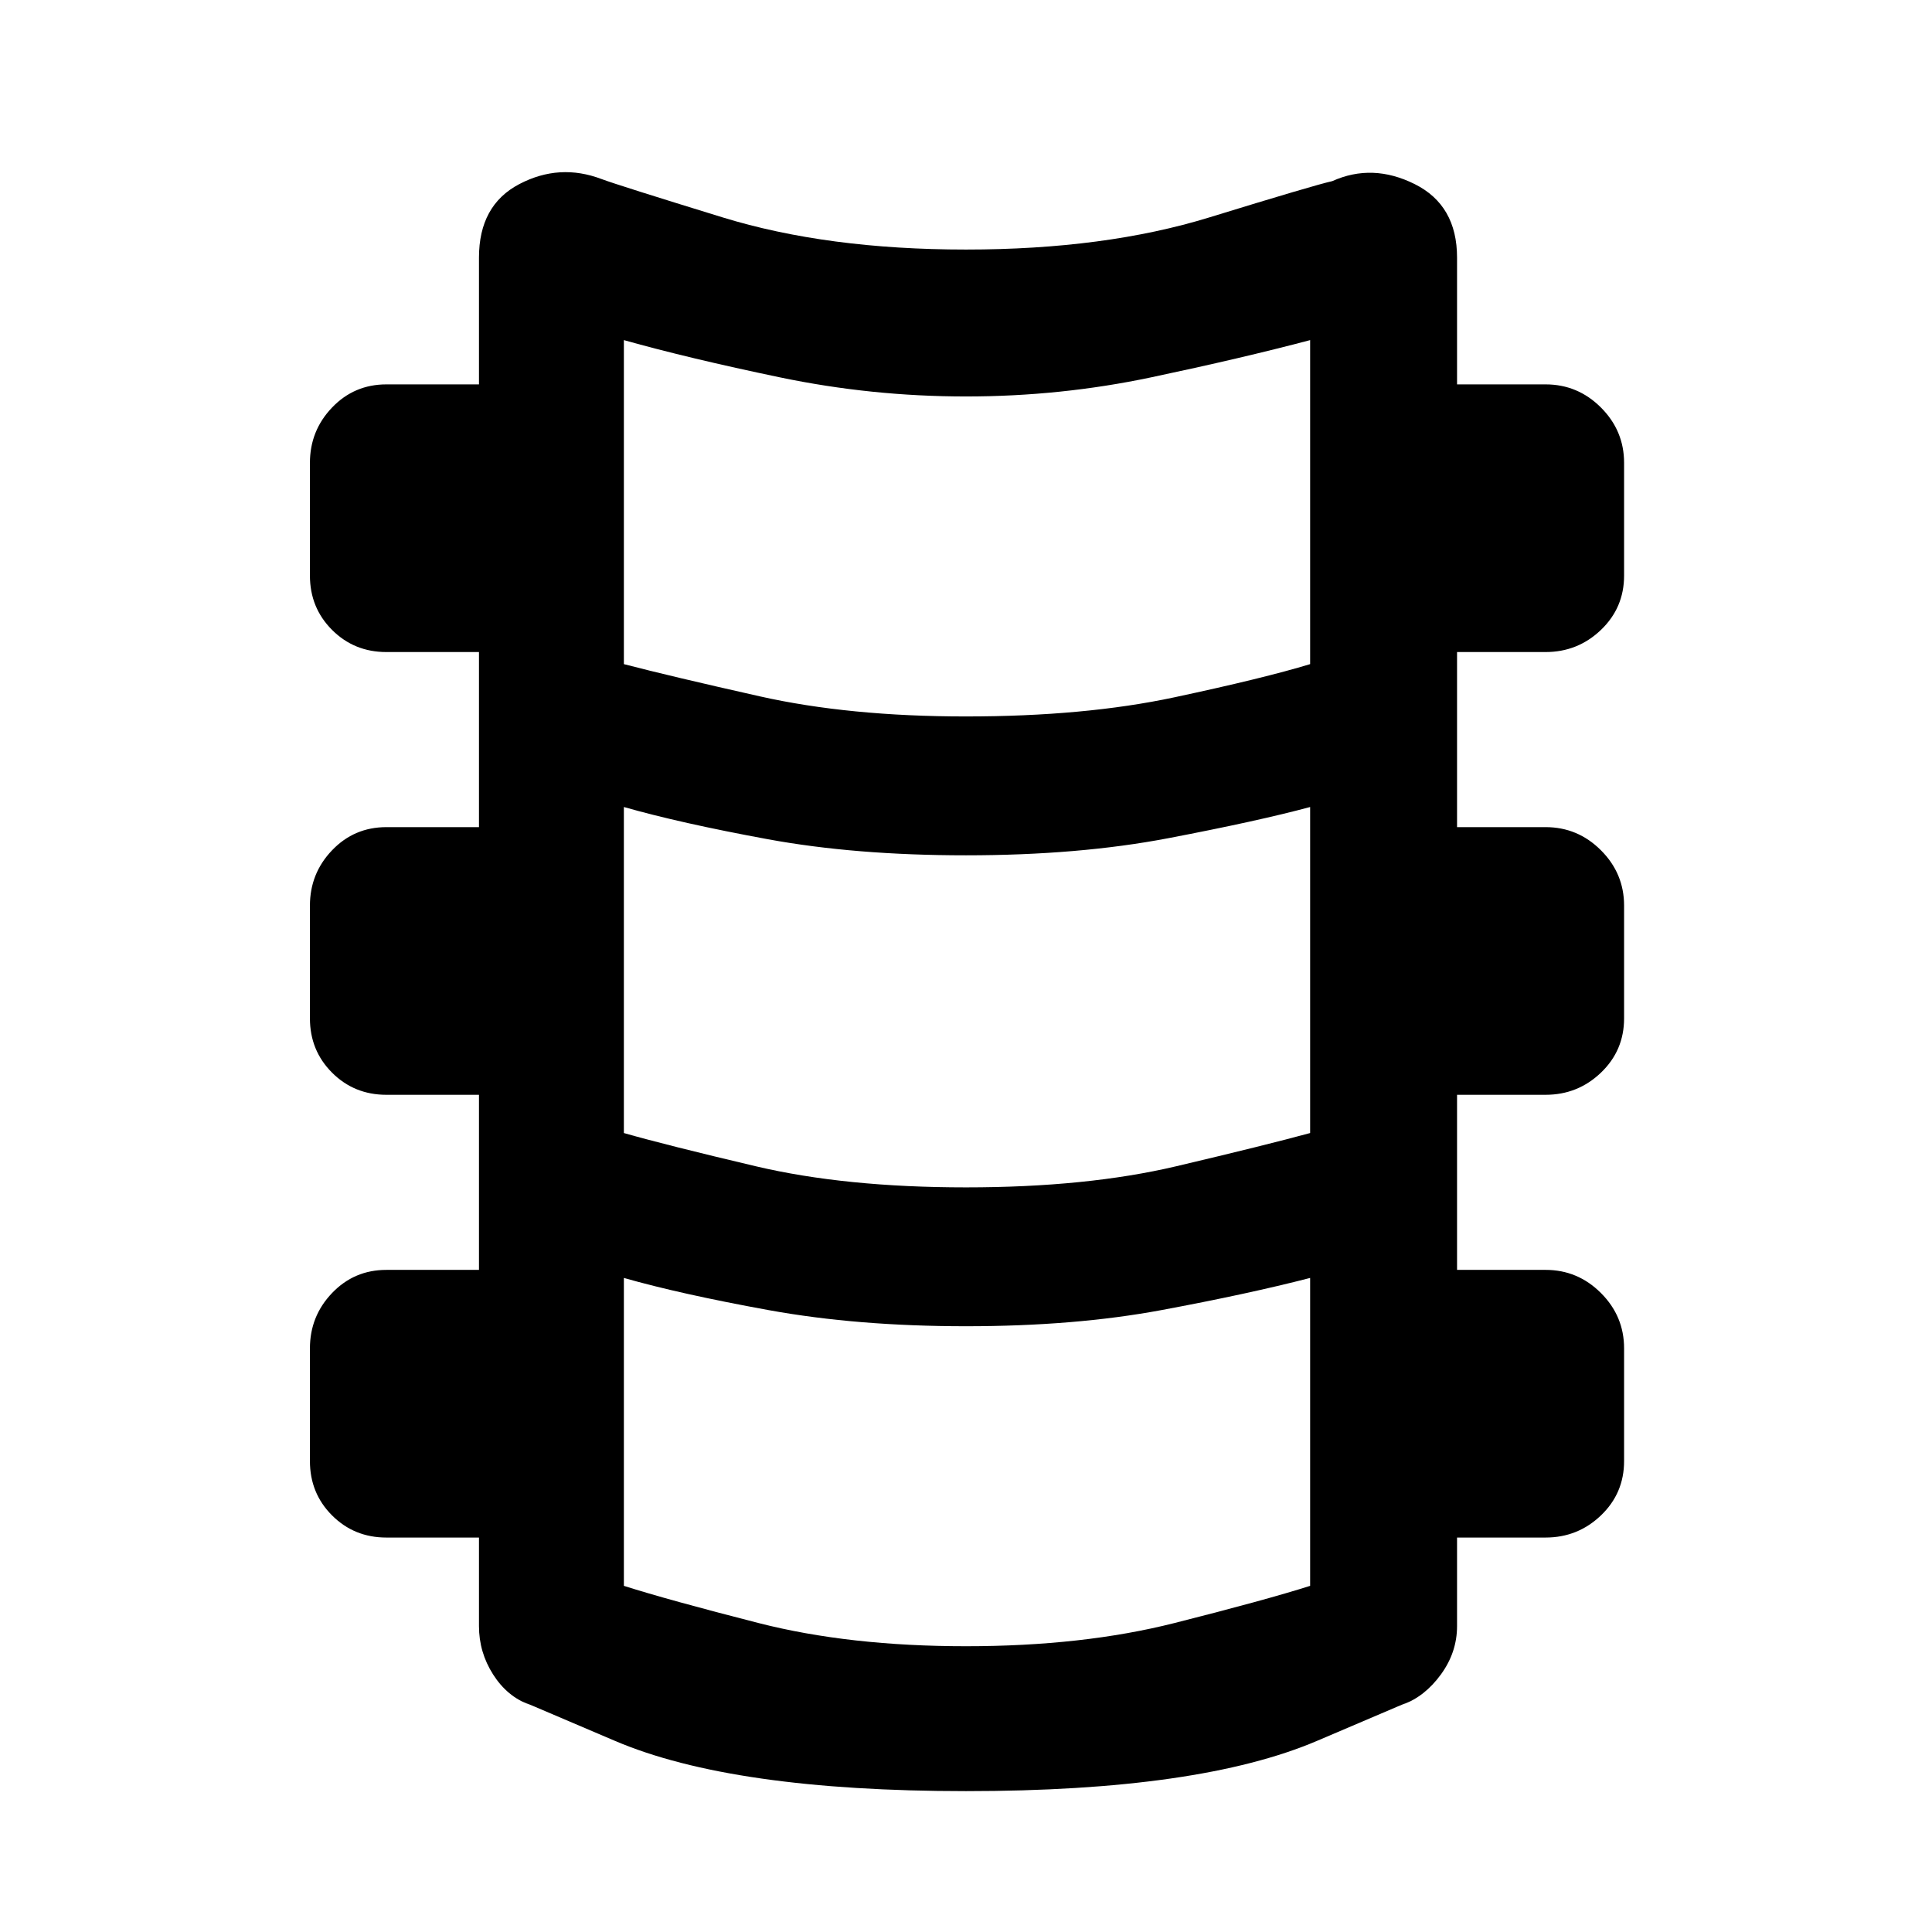 <svg xmlns="http://www.w3.org/2000/svg" height="48" width="48"><path d="M24 44.5q-5.8 0-8.725-1.25t-2.125-.9q-.55-.2-.9-.75t-.35-1.2v-2.2H9.6q-.8 0-1.35-.55T7.7 36.3v-2.8q0-.8.55-1.375t1.35-.575h2.3V27.2H9.6q-.8 0-1.35-.55T7.7 25.3v-2.8q0-.8.55-1.375t1.35-.575h2.3V16.2H9.6q-.8 0-1.35-.55T7.7 14.3v-2.8q0-.8.55-1.375T9.6 9.55h2.3V6.4q0-1.3 1-1.825 1-.525 2.05-.125.4.15 3 .95 2.6.8 6.05.8 3.45 0 6.05-.8 2.6-.8 3.05-.9 1-.45 2.05.075Q36.2 5.1 36.2 6.4v3.15h2.2q.8 0 1.375.575t.575 1.375v2.8q0 .8-.575 1.35t-1.375.55h-2.2v4.35h2.2q.8 0 1.375.575t.575 1.375v2.8q0 .8-.575 1.35t-1.375.55h-2.2v4.35h2.2q.8 0 1.375.575t.575 1.375v2.8q0 .8-.575 1.35t-1.375.55h-2.2v2.2q0 .65-.4 1.2-.4.55-.95.75.8-.35-2.125.9T24 44.5Zm0-26.7q2.95 0 5.175-.475 2.225-.475 3.375-.825V8.45q-1.7.45-3.95.925-2.25.475-4.6.475-2.35 0-4.625-.475T15.5 8.45v8.05q1.15.3 3.375.8t5.125.5Zm0 11.7q3 0 5.225-.525 2.225-.525 3.325-.825v-8.1q-1.3.35-3.525.775-2.225.425-5.025.425-2.75 0-4.925-.4t-3.575-.8v8.1q1.05.3 3.275.825Q21 29.5 24 29.5Zm0 11.4q2.9 0 5.175-.575t3.375-.925v-7.65q-1.55.4-3.7.8-2.15.4-4.85.4-2.7 0-4.9-.4t-3.6-.8v7.65q1.1.35 3.35.925 2.25.575 5.15.575Z"/></svg>